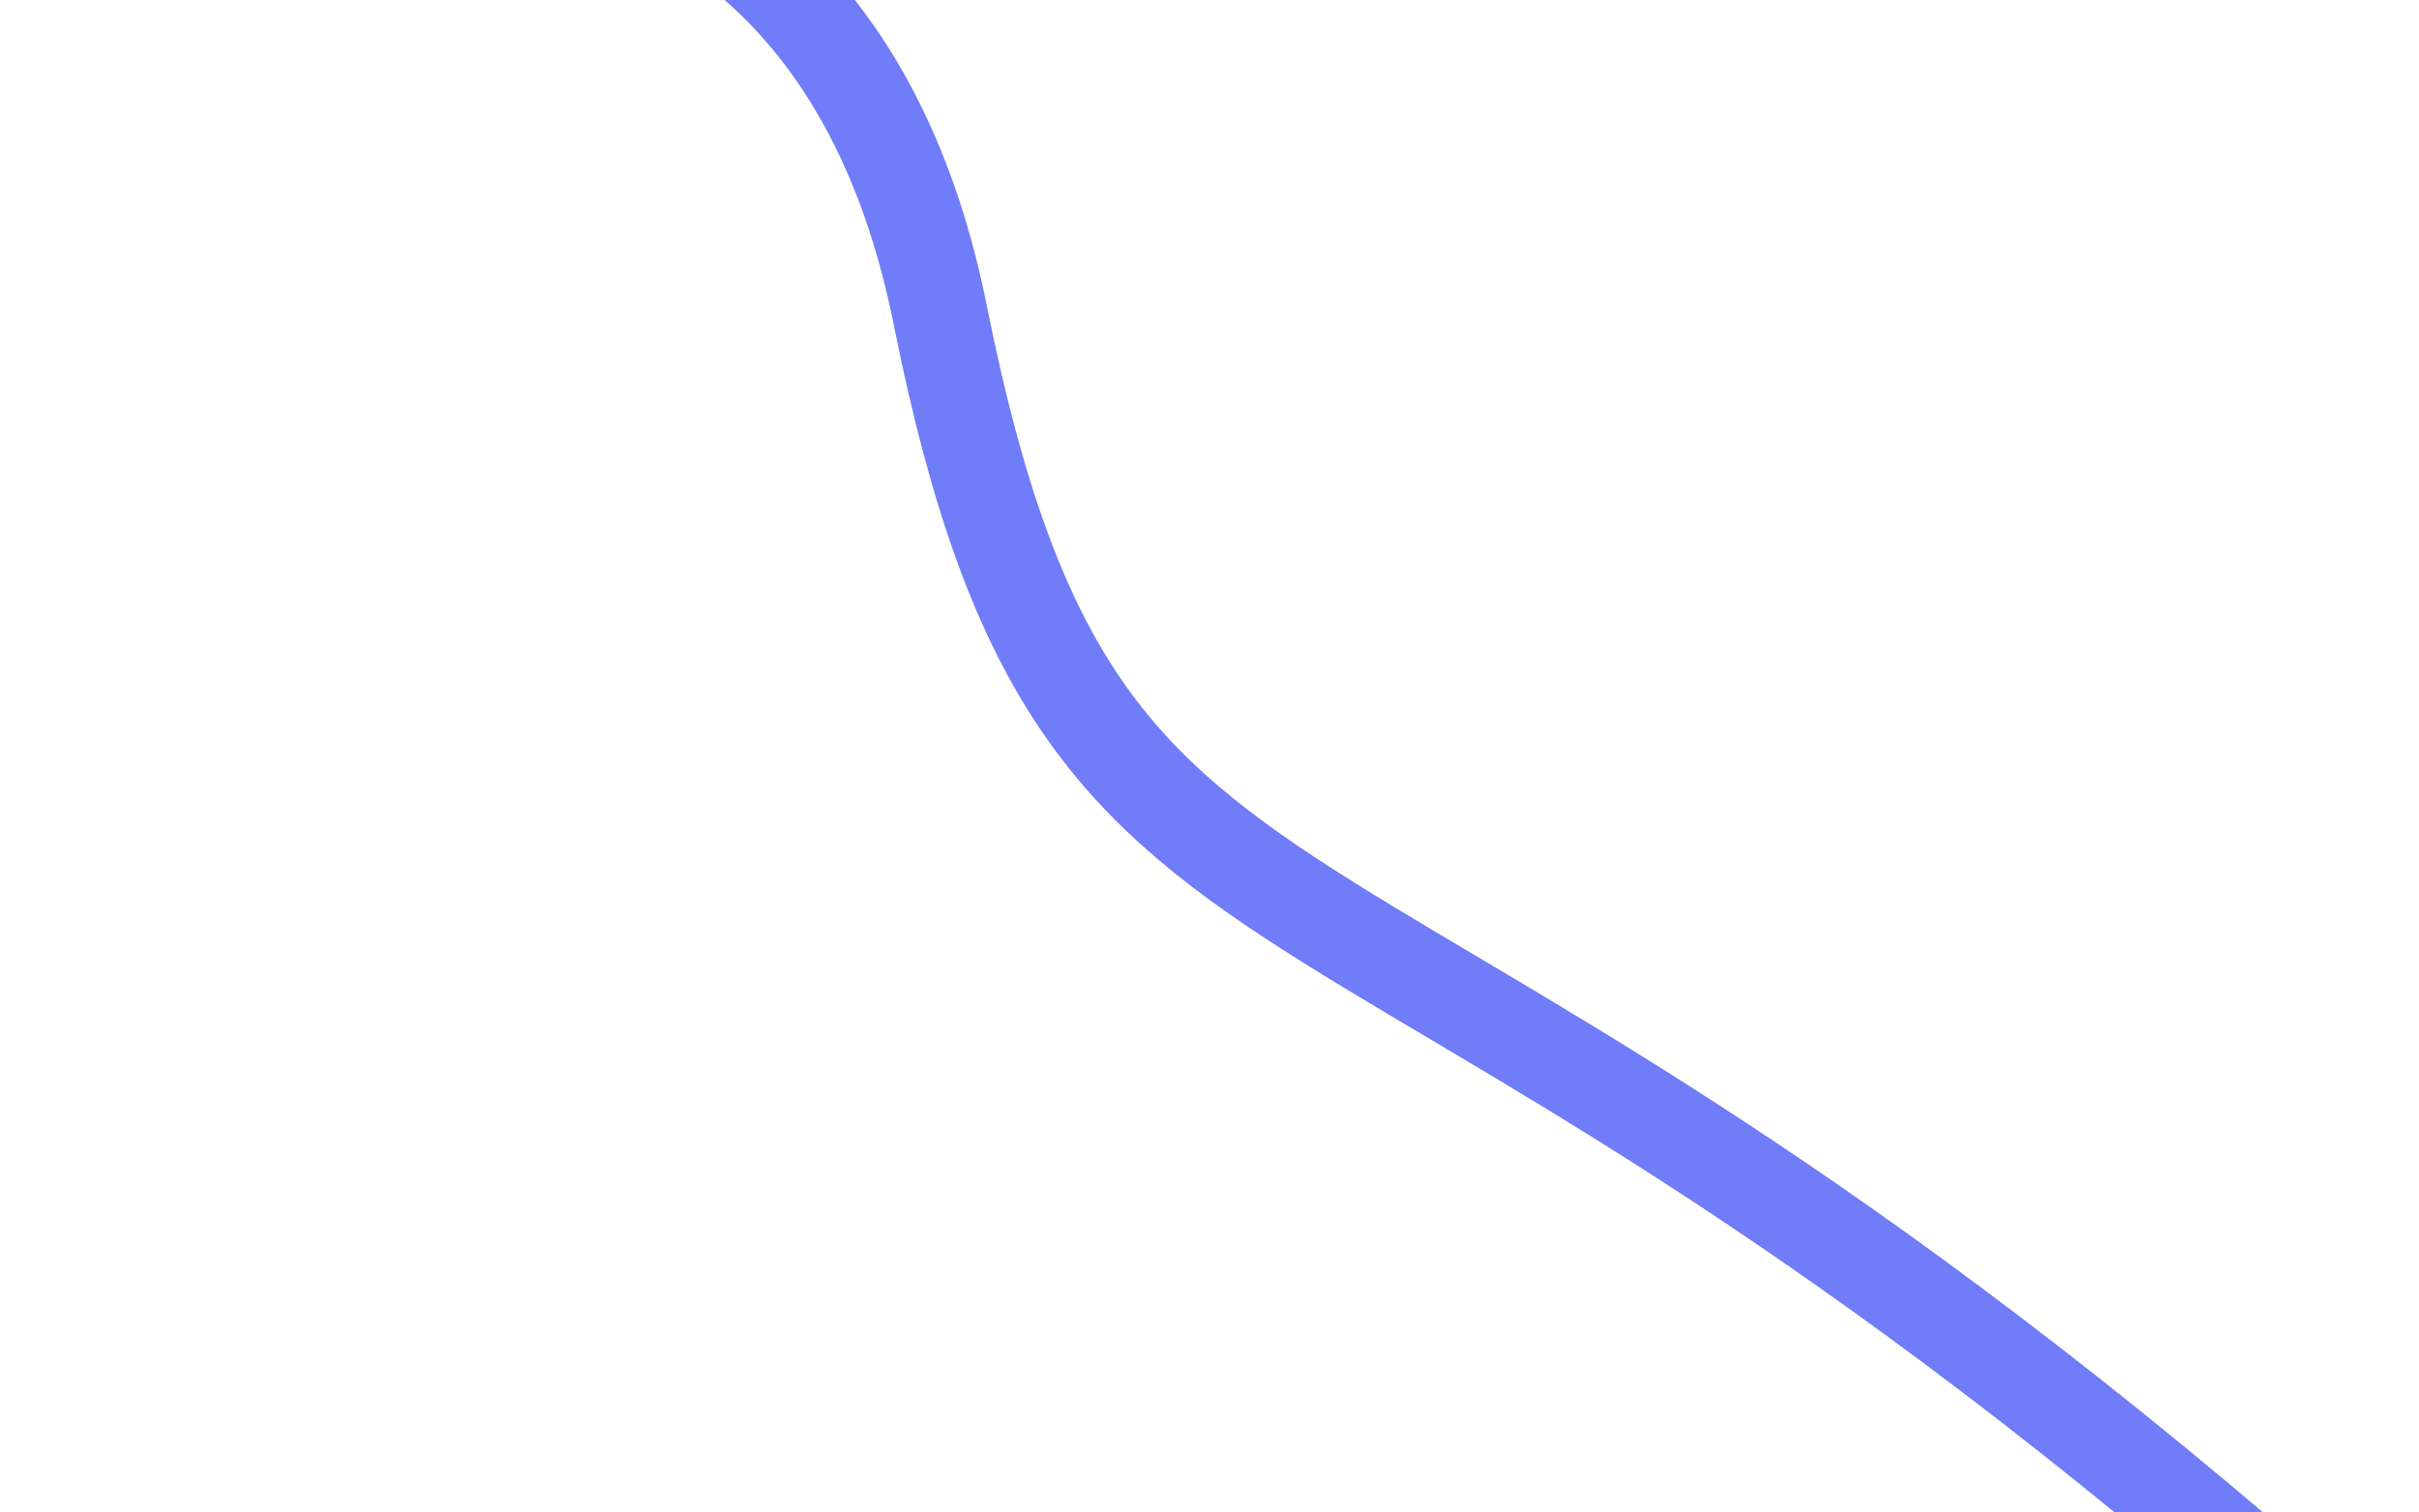 <svg xmlns="http://www.w3.org/2000/svg" width="331" height="207" viewBox="0 0 331 207" fill="none">
  <path d="M326.09 230C184.254 102.292 148.692 143.184 128.664 43.156C112.641 -36.866 38.33 -26.675 3.177 -11.576" stroke="#707CF8" stroke-width="13"/>
</svg>